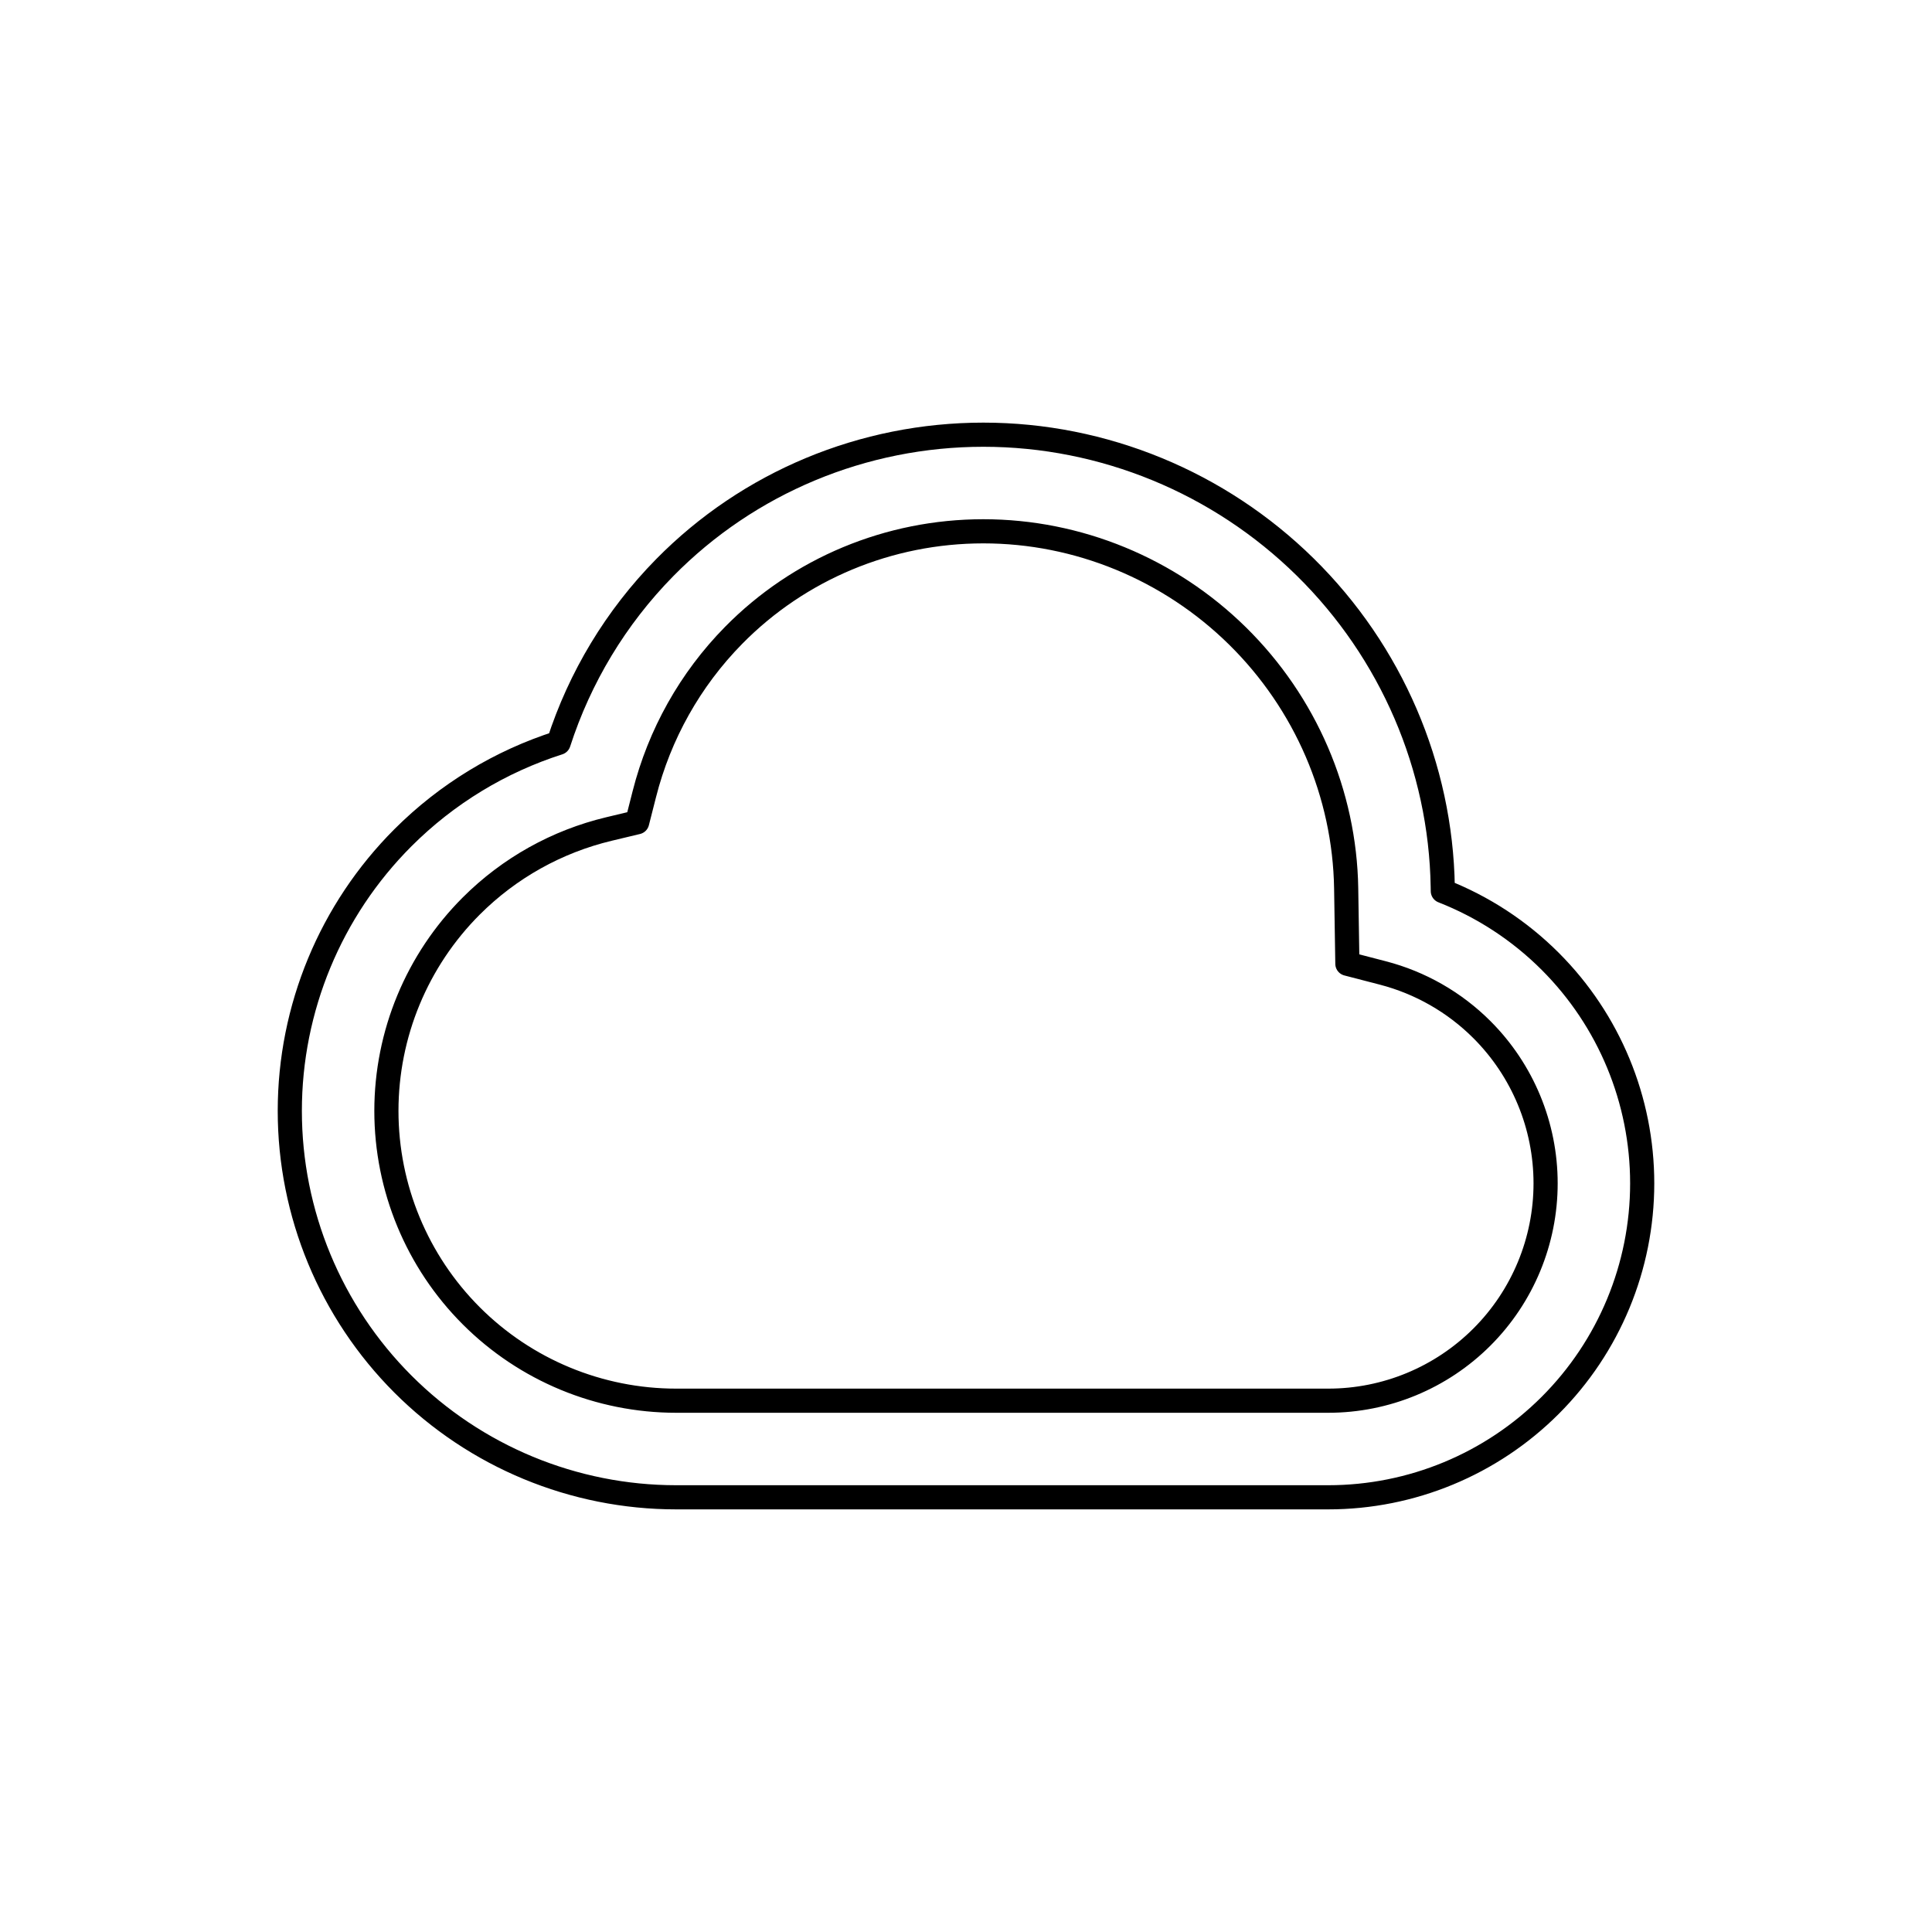<svg width="80" height="80" viewBox="0 0 80 80" fill="none" xmlns="http://www.w3.org/2000/svg">
  <path fill-rule="evenodd" clip-rule="evenodd" d="M27.525 23.504C30.996 19.977 35.744 18 40.718 18C45.691 18 50.484 19.975 54.047 23.481C57.61 26.988 59.661 31.748 59.741 36.72L59.744 36.897C61.396 37.544 62.913 38.529 64.192 39.808C66.63 42.246 68 45.552 68 49C68 52.448 66.63 55.754 64.192 58.192C61.754 60.63 58.448 62 55 62H48L47.969 62H38.06C38.04 62 38.02 62 38 62H28C23.756 62 19.687 60.315 16.686 57.314C13.686 54.313 12 50.244 12 46C12 41.757 13.686 37.687 16.686 34.687C18.508 32.865 20.723 31.528 23.132 30.759C24.006 28.053 25.498 25.565 27.525 23.504ZM40.718 22C36.806 22 33.088 23.553 30.376 26.31C28.572 28.143 27.308 30.412 26.682 32.877L26.384 34.048L25.209 34.329C23.07 34.841 21.095 35.935 19.515 37.515C17.264 39.765 16 42.818 16 46C16 49.183 17.264 52.235 19.515 54.486C21.765 56.736 24.817 58 28 58H38L38.025 58L38.037 58H47.977L47.984 58L48 58H55C57.387 58 59.676 57.052 61.364 55.364C63.052 53.676 64 51.387 64 49C64 46.613 63.052 44.324 61.364 42.636C60.221 41.493 58.802 40.689 57.264 40.289L55.792 39.907L55.742 36.784C55.679 32.871 54.062 29.109 51.241 26.332C48.419 23.555 44.632 22 40.718 22Z" stroke="currentColor" stroke-linecap="round" stroke-linejoin="round" />
</svg>
